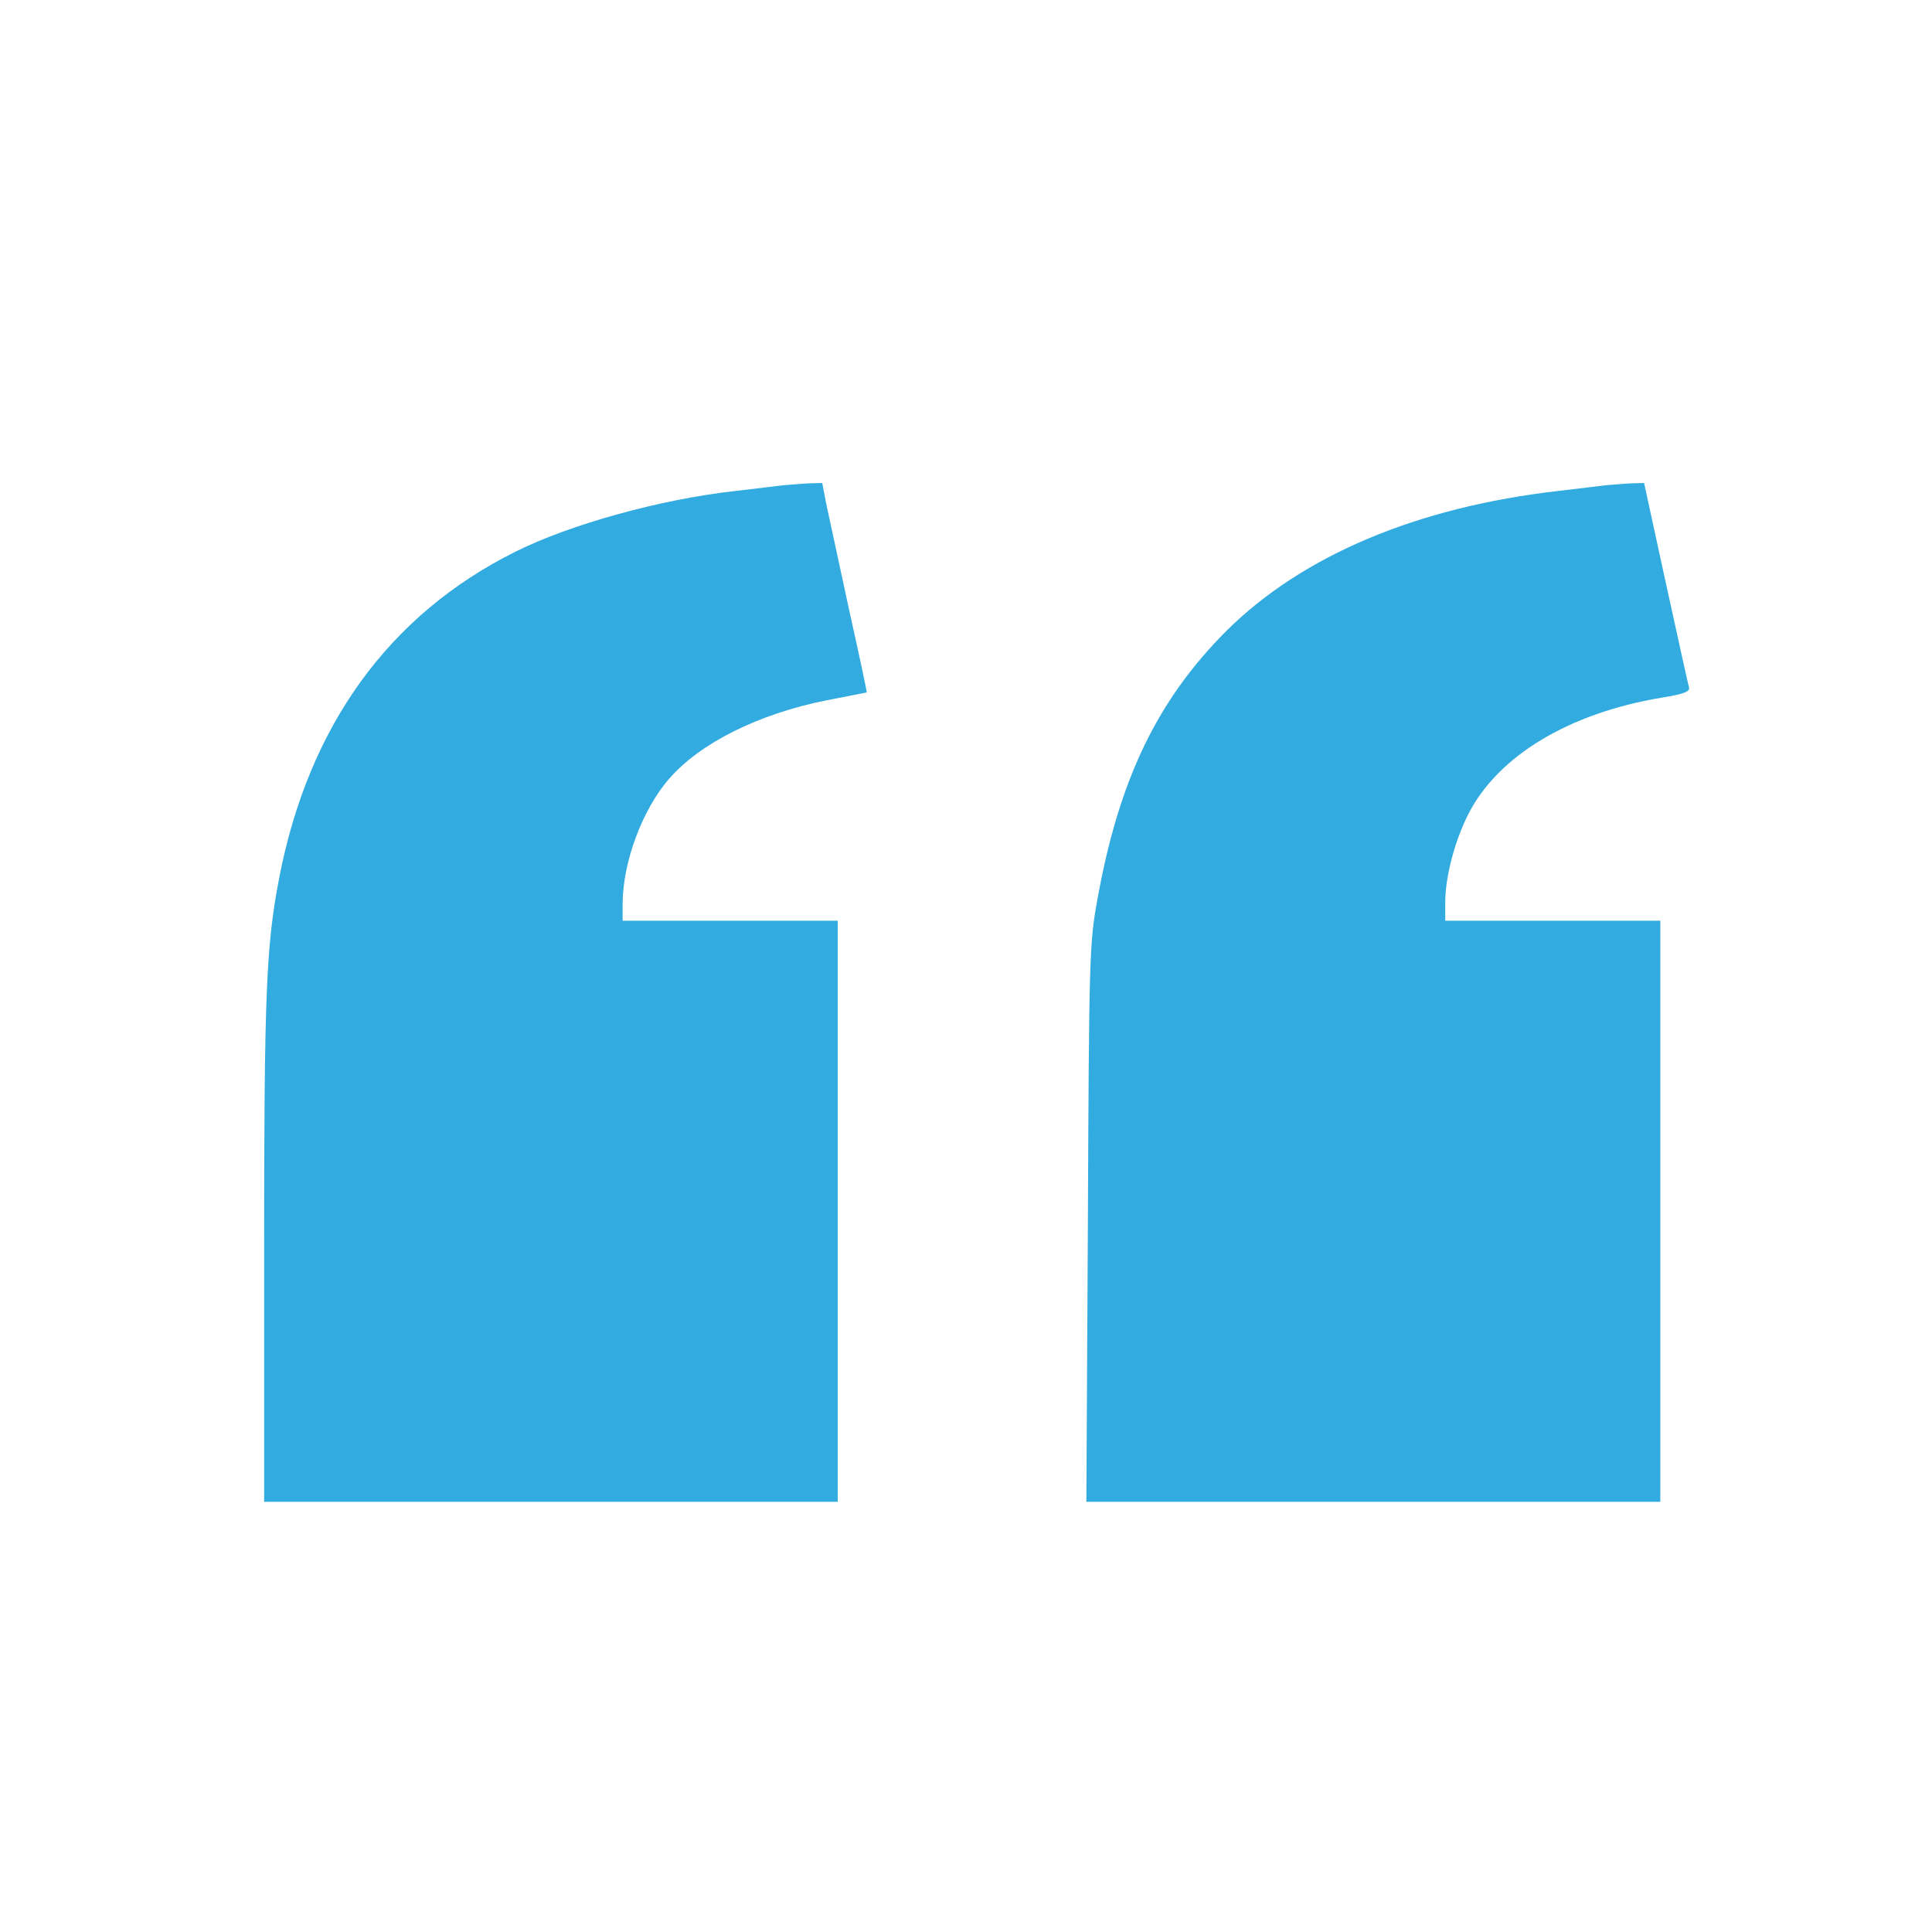 <svg xmlns="http://www.w3.org/2000/svg" version="1.0" width="512pt" height="512pt" viewBox="0 0 512 512" preserveAspectRatio="xMidYMid meet">

<g transform="translate(0,512) scale(0.1,-0.1)" fill="#32ace0" stroke="none">
<path d="M2075 3834 c-16 -2 -73 -9 -125 -15 -200 -22 -440 -89 -584 -161 -335 -167 -548 -461 -626 -864 -35 -181 -40 -310 -40 -991 l0 -663 760 0 760 0 0 770 0 770 -285 0 -285 0 0 44 c0 110 52 251 124 333 82 94 236 171 416 207 58 11 106 21 107 21 1 0 -20 99 -47 220 -26 121 -53 246 -60 278 l-11 57 -37 -1 c-20 -1 -50 -4 -67 -5z"/>
<path d="M4255 3834 c-16 -2 -73 -9 -125 -15 -375 -43 -678 -171 -879 -370 -184 -184 -286 -395 -343 -714 -21 -114 -22 -154 -25 -858 l-4 -737 760 0 761 0 0 770 0 770 -285 0 -285 0 0 48 c0 68 25 163 61 234 78 154 266 268 512 309 61 10 76 16 73 28 -3 9 -30 134 -62 279 l-57 262 -36 -1 c-20 -1 -49 -4 -66 -5z"/>
</g>
</svg>